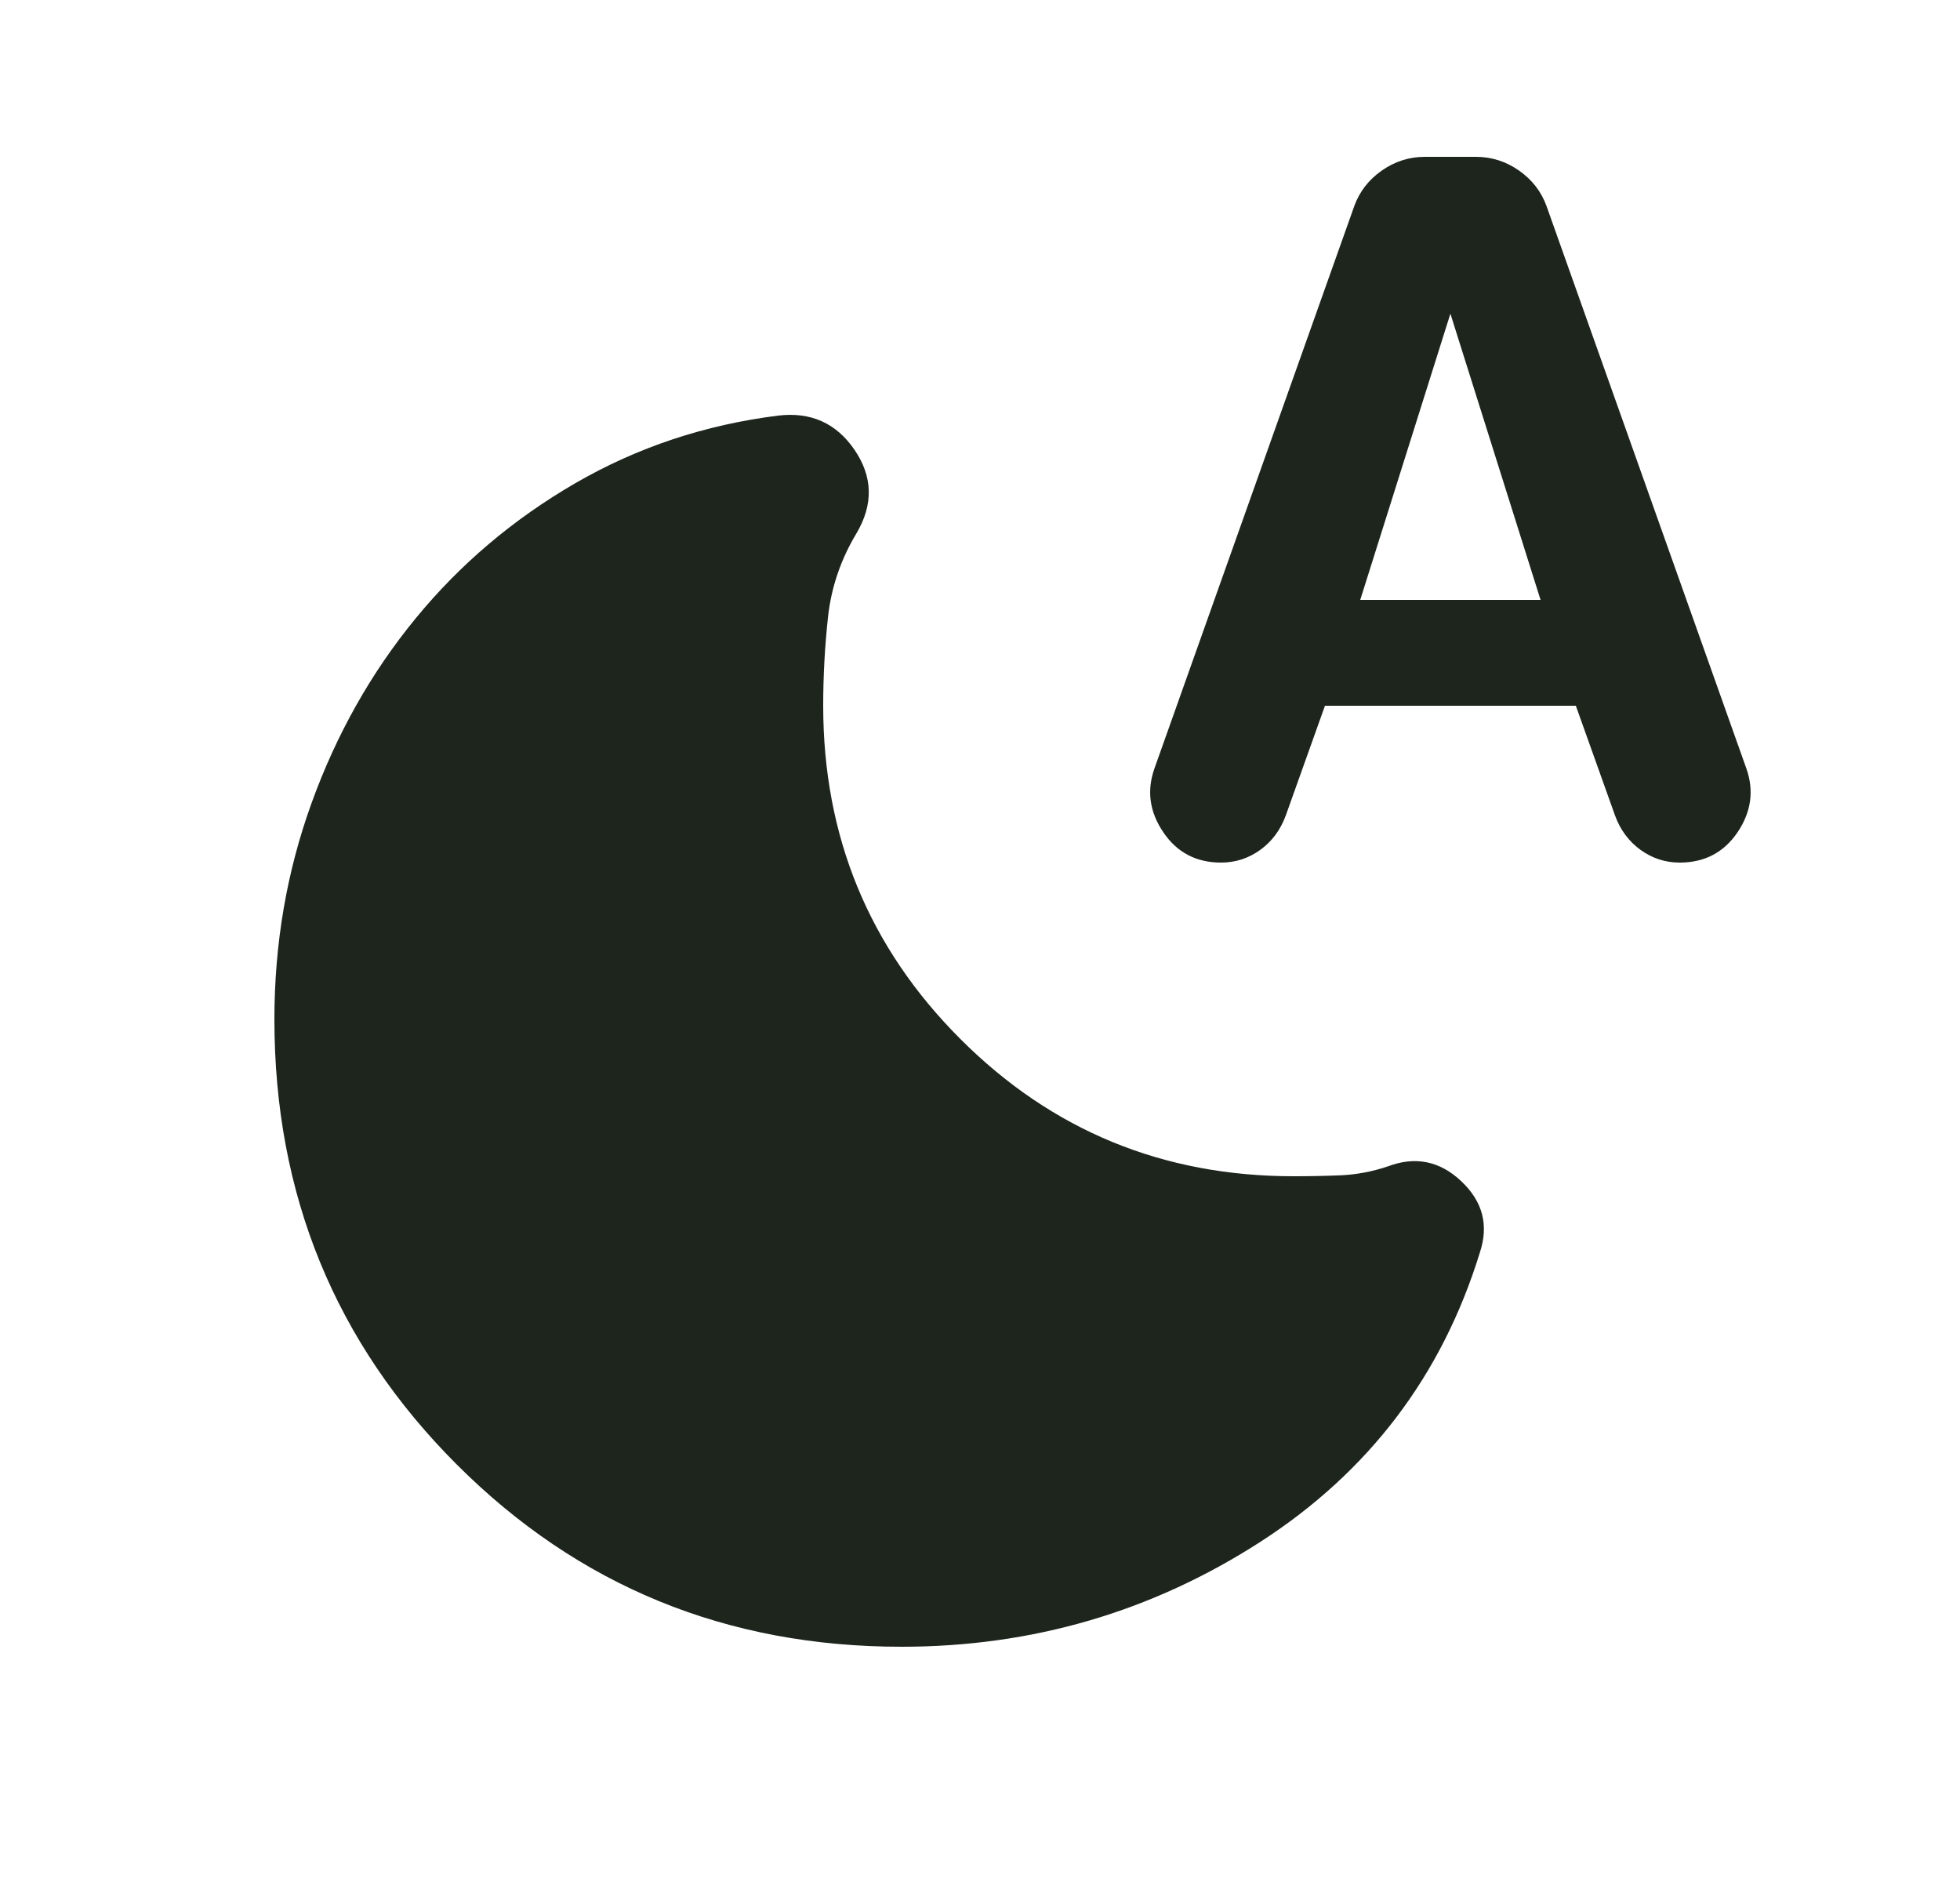 <svg width="25" height="24" viewBox="0 0 25 24" fill="none" xmlns="http://www.w3.org/2000/svg">
<mask id="mask0_147_84377" style="mask-type:alpha" maskUnits="userSpaceOnUse" x="0" y="0" width="25" height="24">
<rect x="0.5" width="24" height="24" fill="#D9D9D9"/>
</mask>
<g mask="url(#mask0_147_84377)">
<path d="M11.5 21C9.267 21 7.375 20.225 5.825 18.675C4.275 17.125 3.5 15.233 3.5 13C3.5 12.033 3.658 11.113 3.975 10.238C4.292 9.363 4.733 8.579 5.3 7.888C5.867 7.196 6.546 6.621 7.338 6.162C8.129 5.704 8.992 5.417 9.925 5.3C10.342 5.25 10.667 5.396 10.9 5.737C11.133 6.079 11.142 6.433 10.925 6.8C10.725 7.133 10.604 7.487 10.562 7.862C10.521 8.238 10.5 8.617 10.5 9C10.5 10.667 11.083 12.083 12.25 13.25C13.417 14.417 14.833 15 16.5 15C16.7 15 16.9 14.996 17.1 14.988C17.3 14.979 17.5 14.942 17.7 14.875C18.05 14.742 18.363 14.804 18.637 15.062C18.913 15.321 18.992 15.625 18.875 15.975C18.392 17.542 17.458 18.771 16.075 19.663C14.692 20.554 13.167 21 11.5 21ZM16.9 9L16.4 10.4C16.333 10.583 16.225 10.729 16.075 10.838C15.925 10.946 15.758 11 15.575 11C15.258 11 15.012 10.871 14.838 10.613C14.662 10.354 14.625 10.083 14.725 9.8L17.275 2.625C17.342 2.442 17.458 2.292 17.625 2.175C17.792 2.058 17.975 2 18.175 2H18.825C19.025 2 19.208 2.058 19.375 2.175C19.542 2.292 19.658 2.442 19.725 2.625L22.275 9.8C22.375 10.083 22.337 10.354 22.163 10.613C21.988 10.871 21.742 11 21.425 11C21.242 11 21.075 10.946 20.925 10.838C20.775 10.729 20.667 10.583 20.6 10.4L20.1 9H16.9ZM17.35 7.65H19.65L18.5 4L17.35 7.65Z" fill="#1D251D"/>
</g>
</svg>
